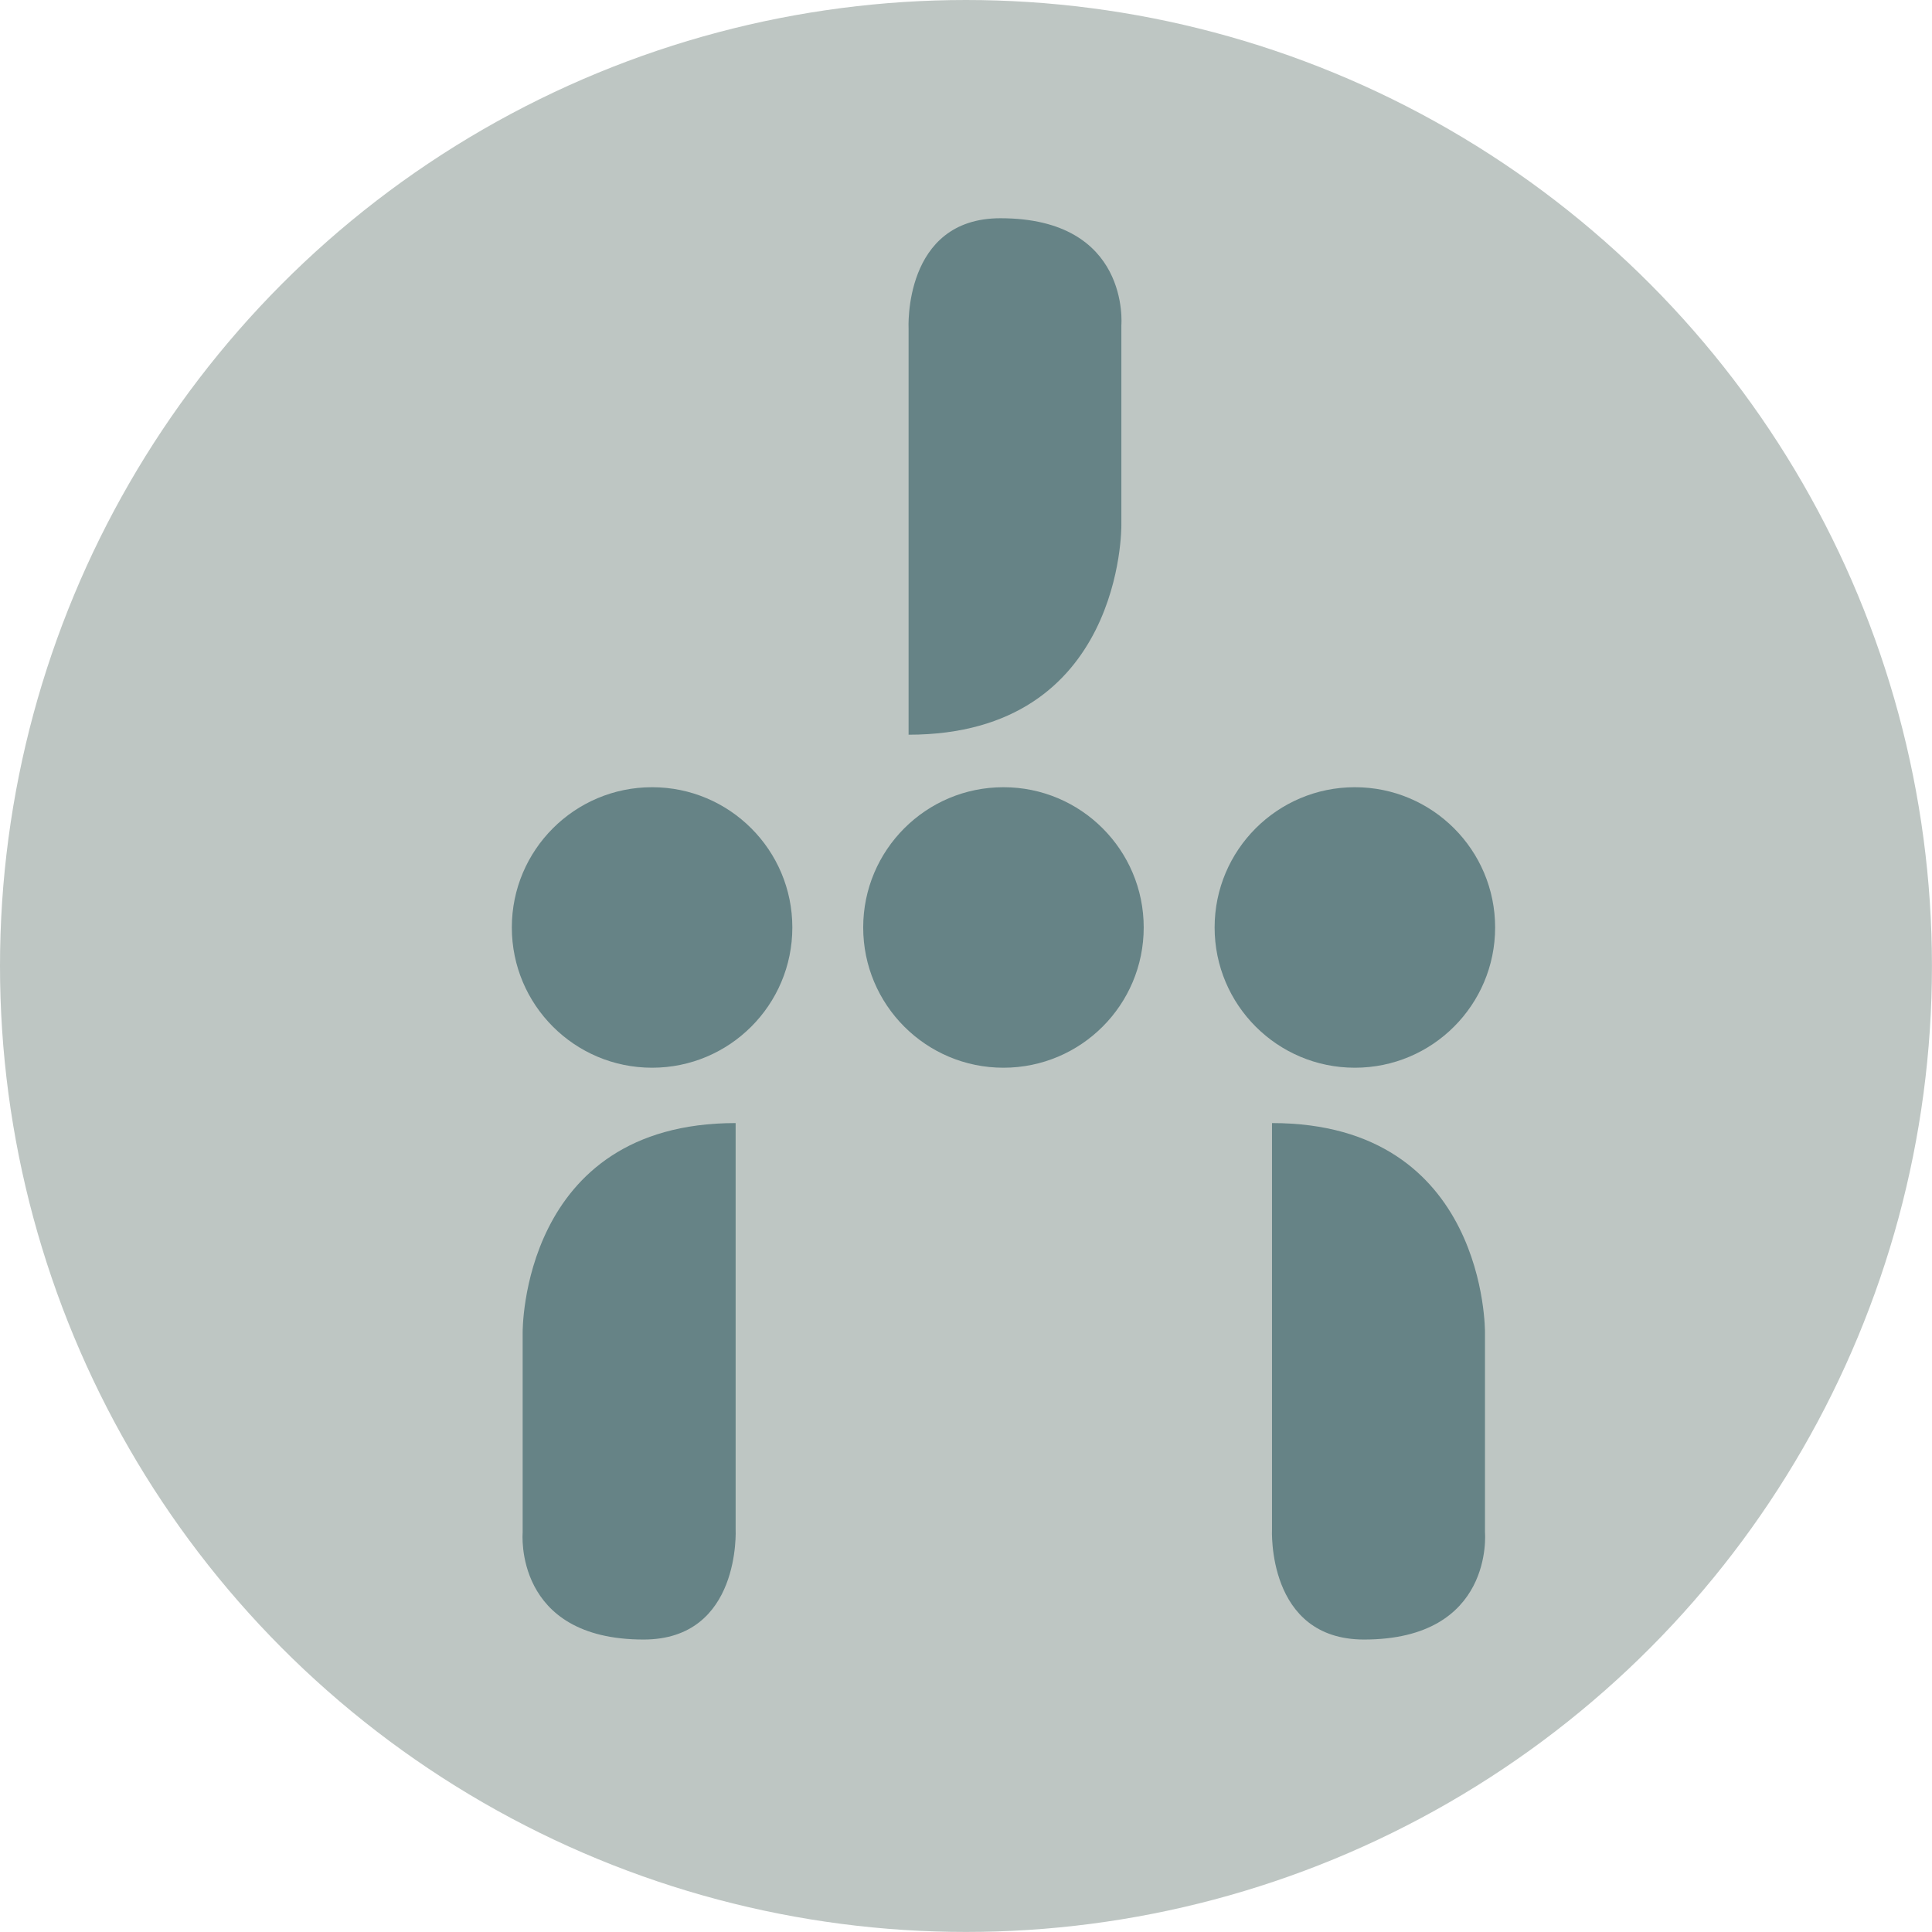 <svg id="Layer_1" data-name="Layer 1" xmlns="http://www.w3.org/2000/svg" viewBox="0 0 395.89 395.89"><defs><style>.cls-1{fill:#bec6c3;}.cls-2{fill:#668386;}</style></defs><title>logo_icon</title><circle class="cls-1" cx="197.94" cy="197.94" r="197.94"/><circle class="cls-2" cx="133.62" cy="190.05" r="28.74"/><circle class="cls-2" cx="205.62" cy="190.05" r="28.74"/><circle class="cls-2" cx="277.63" cy="190.05" r="28.74"/><path class="cls-2" d="M153.74,232.25v83.2s1.16,22.63-18.86,22.63c-26.7,0-24.78-21.93-24.78-21.93v-41S109.66,232.25,153.74,232.25Z" transform="translate(-3 -2.12)"/><path class="cls-2" d="M263.65,232.25v83.2s-1.16,22.63,18.86,22.63c26.7,0,24.78-21.93,24.78-21.93v-41S307.73,232.25,263.65,232.25Z" transform="translate(-3 -2.12)"/><path class="cls-2" d="M189.18,152.67V69.47S188,46.84,208,46.84c26.7,0,24.78,21.93,24.78,21.93v41S233.25,152.67,189.18,152.67Z" transform="translate(-3 -2.12)"/></svg>